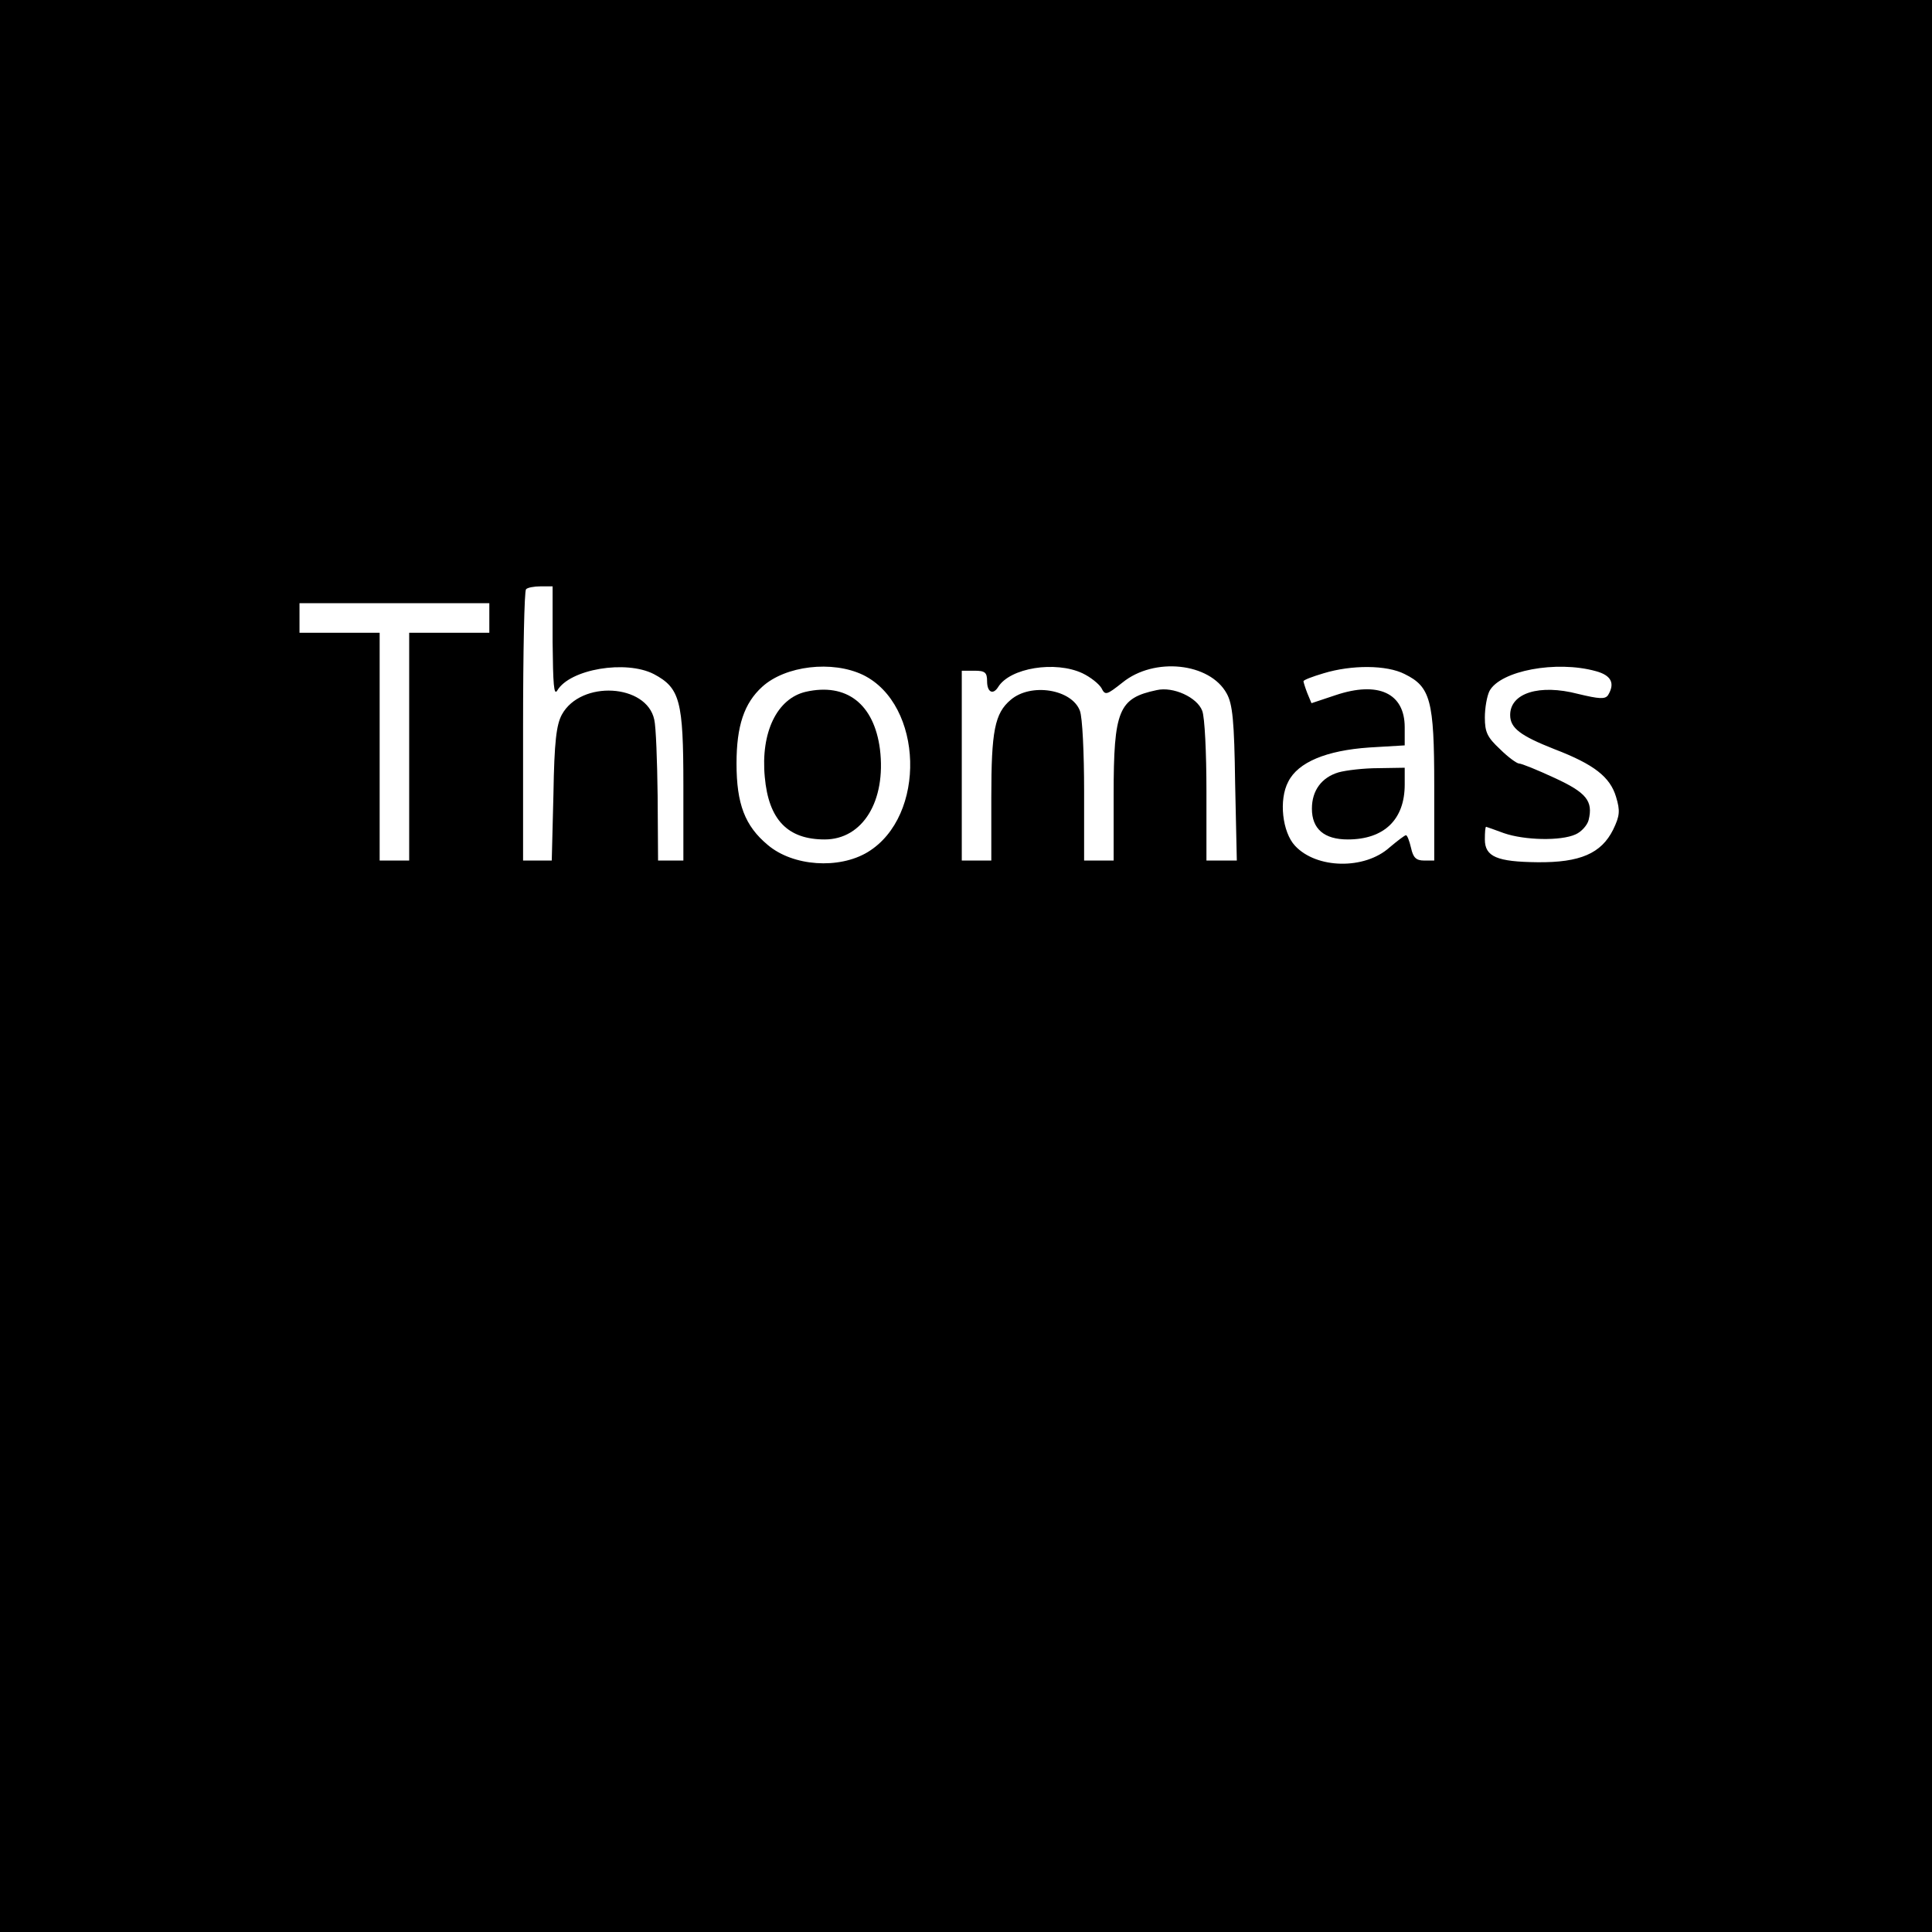 <?xml version="1.0" standalone="no"?>
<!DOCTYPE svg PUBLIC "-//W3C//DTD SVG 20010904//EN"
 "http://www.w3.org/TR/2001/REC-SVG-20010904/DTD/svg10.dtd">
<svg version="1.0" xmlns="http://www.w3.org/2000/svg"
 width="458pt" height="458pt" viewBox="0 0 458 458"
 preserveAspectRatio="xMidYMid meet">
<g transform="translate(0,458) scale(0.1,-0.1)"
fill="#000000" stroke="none">
<path d="M0 2290 l0 -2290 2290 0 2290 0 0 2290 0 2290 -2290 0 -2290 0 0
-2290z m1310 768 c1 -100 3 -128 11 -115 30 51 163 73 229 39 62 -33 70 -63
70 -264 l0 -178 -30 0 -30 0 -1 153 c-1 83 -4 165 -8 181 -18 85 -174 94 -219
12 -13 -24 -18 -64 -20 -188 l-4 -158 -34 0 -34 0 0 318 c0 175 3 322 7 325 3
4 19 7 35 7 l28 0 0 -132z m-150 57 l0 -35 -95 0 -95 0 0 -270 0 -270 -35 0
-35 0 0 270 0 270 -95 0 -95 0 0 35 0 35 225 0 225 0 0 -35z m886 -135 c143
-70 151 -335 11 -420 -68 -41 -177 -34 -237 17 -54 45 -74 97 -74 193 0 89 18
143 61 182 55 50 166 63 239 28z m520 4 c19 -9 39 -25 45 -35 9 -18 12 -17 50
13 75 61 207 47 247 -26 14 -25 18 -65 20 -213 l4 -183 -36 0 -36 0 0 164 c0
91 -4 176 -10 191 -12 32 -69 58 -108 49 -90 -19 -102 -47 -102 -248 l0 -156
-35 0 -35 0 0 164 c0 91 -4 176 -10 191 -19 51 -116 67 -164 26 -38 -32 -46
-74 -46 -231 l0 -150 -35 0 -35 0 0 225 0 225 30 0 c25 0 30 -4 30 -25 0 -26
14 -33 26 -14 28 46 136 63 200 33z m764 -2 c61 -30 70 -62 70 -264 l0 -178
-24 0 c-19 0 -26 7 -31 30 -4 17 -9 30 -12 30 -3 0 -20 -13 -39 -29 -59 -53
-173 -51 -224 4 -30 32 -39 109 -16 152 23 46 90 74 192 81 l84 5 0 43 c0 81
-63 110 -164 76 l-57 -19 -10 24 c-5 13 -9 26 -9 28 0 3 21 11 48 19 66 20
149 20 192 -2z m453 7 c37 -10 46 -29 29 -57 -7 -10 -21 -9 -71 3 -92 24 -161
2 -161 -50 0 -31 24 -49 105 -81 94 -36 132 -66 146 -113 10 -33 9 -45 -7 -78
-28 -56 -78 -78 -179 -77 -96 1 -125 13 -125 54 0 17 1 30 3 30 1 0 20 -7 42
-15 49 -17 135 -19 170 -3 14 6 28 22 31 34 11 45 -5 65 -81 100 -41 19 -78
34 -84 34 -5 0 -26 15 -45 34 -30 28 -36 40 -36 75 0 23 5 51 11 63 26 48 158
73 252 47z"/>
<path d="M1910 2940 c-68 -16 -107 -96 -97 -202 9 -101 54 -148 142 -148 90 0
146 91 131 214 -14 107 -79 158 -176 136z"/>
<path d="M3173 2749 c-40 -12 -63 -43 -63 -86 0 -48 29 -73 85 -73 86 0 135
47 135 130 l0 40 -62 -1 c-35 0 -77 -5 -95 -10z"/>
</g>
</svg>
